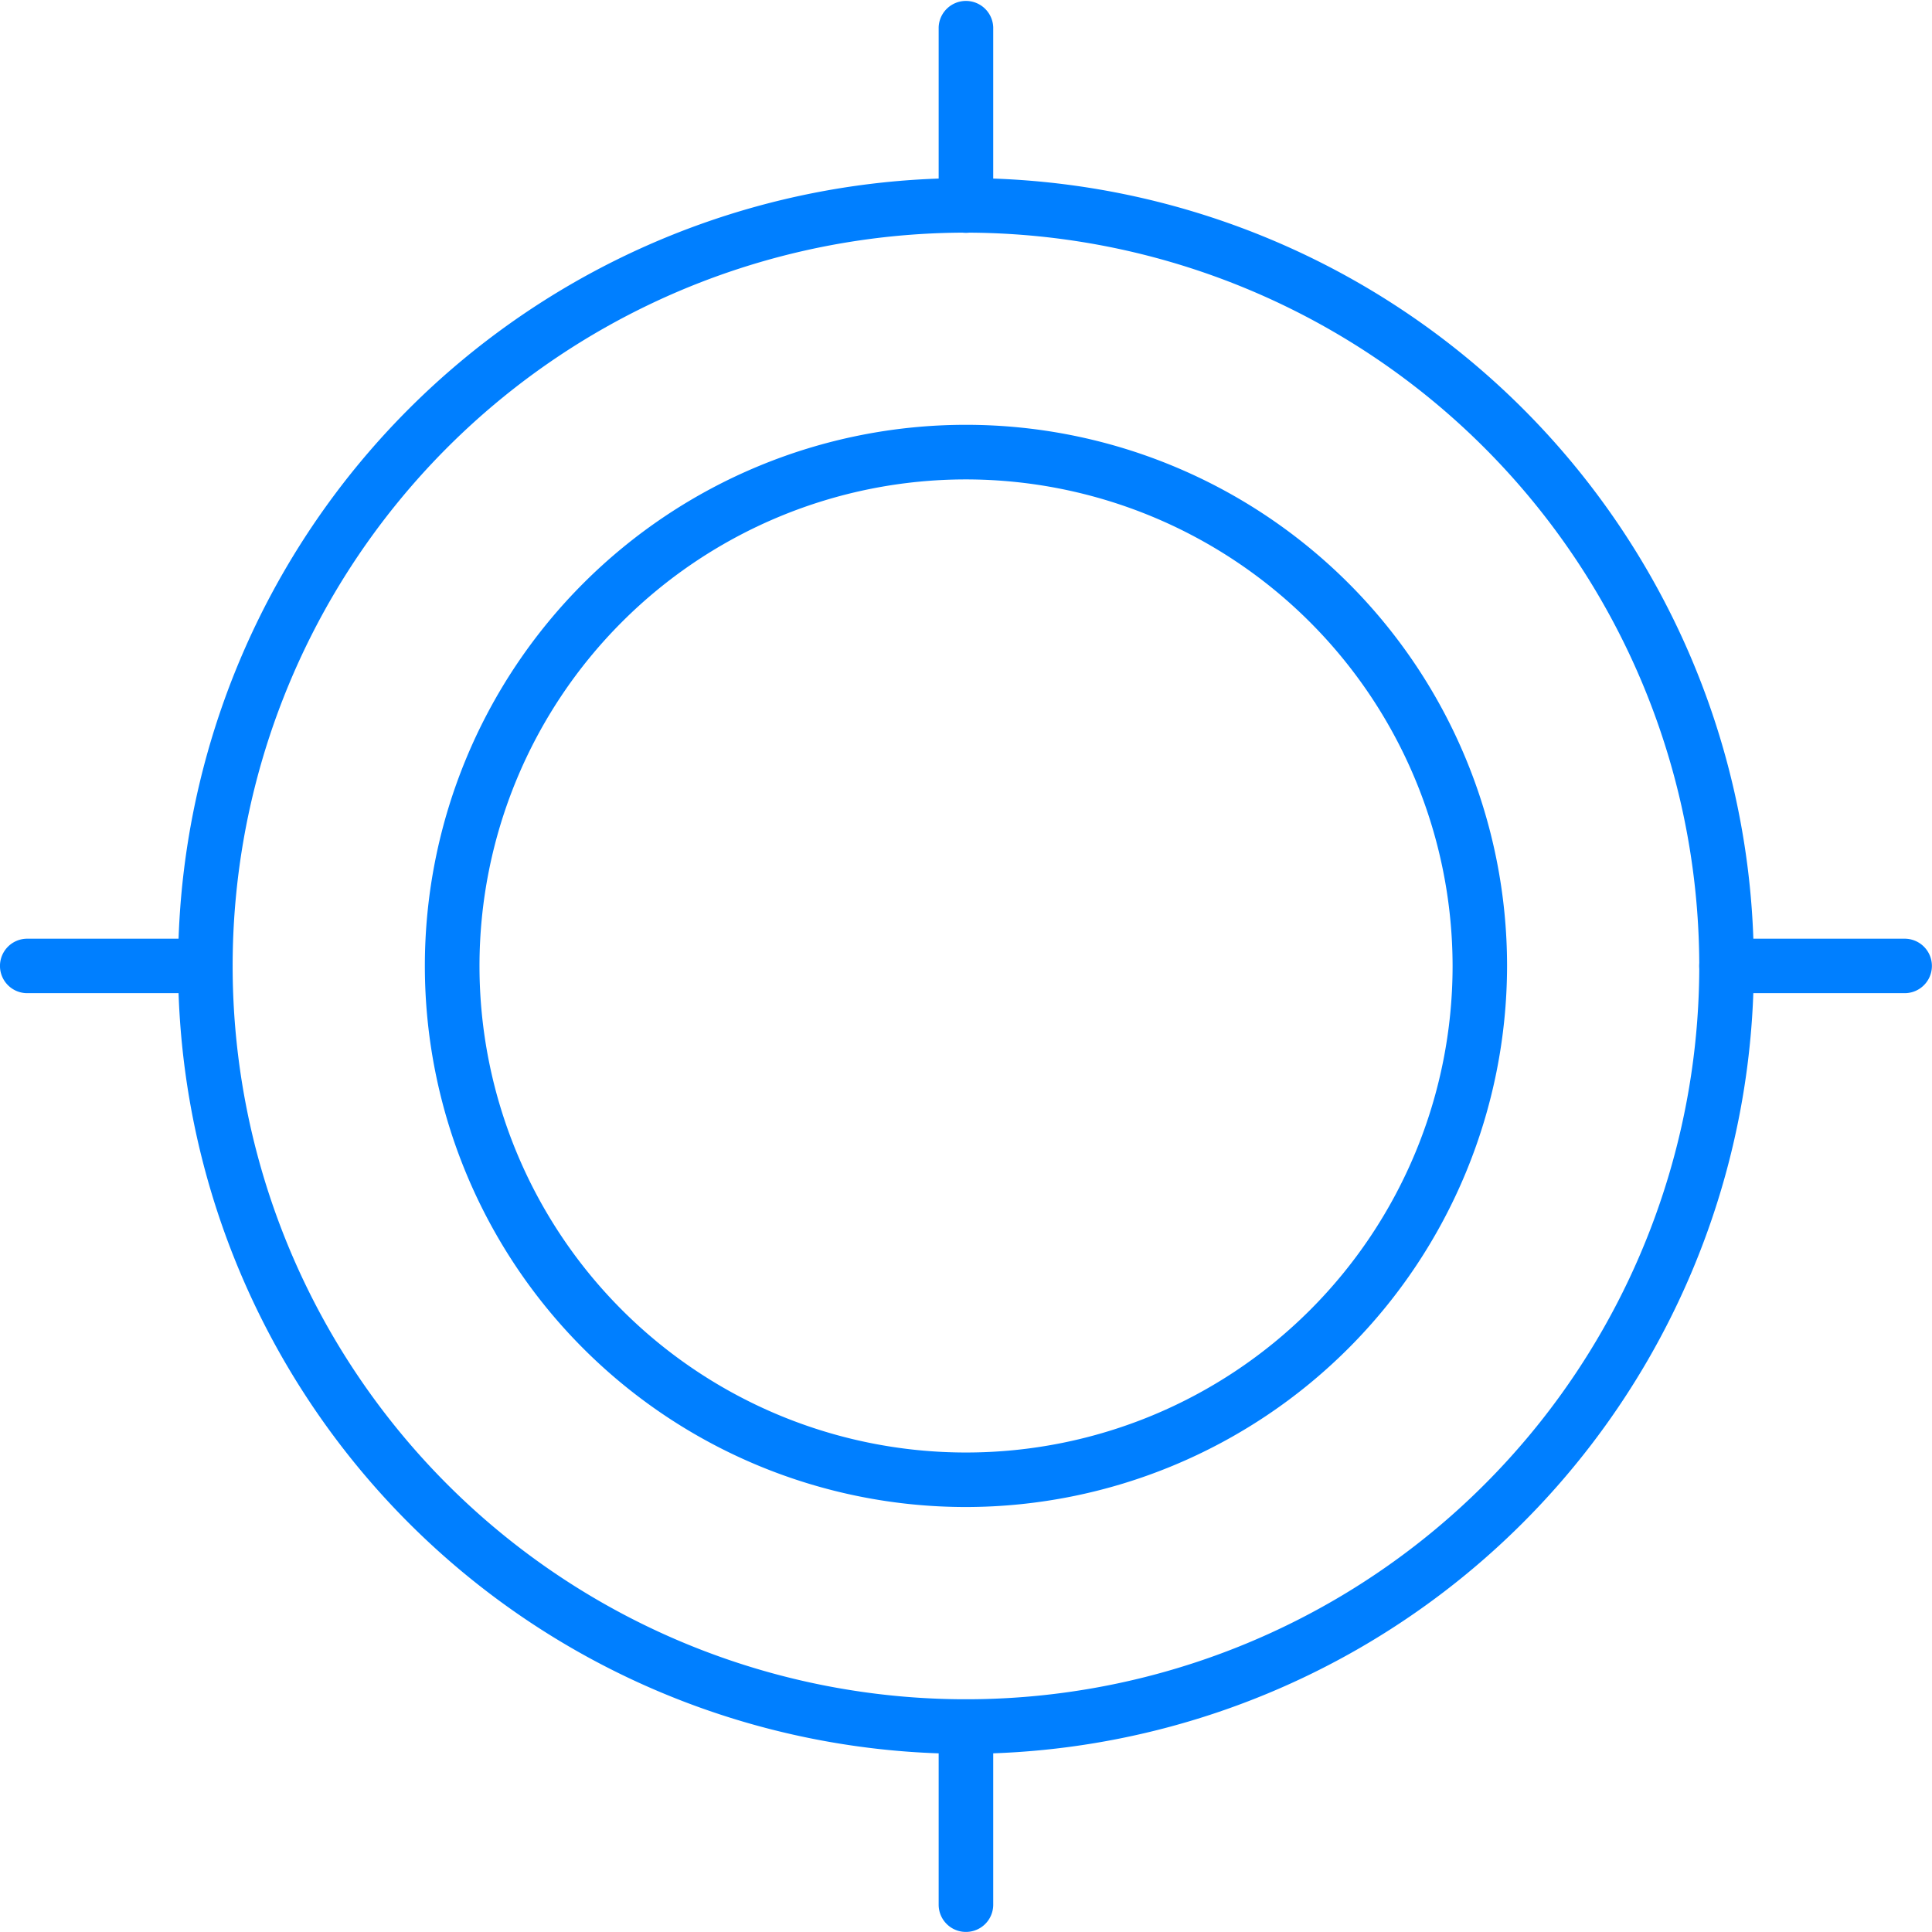 <svg xmlns="http://www.w3.org/2000/svg" width="47.916" height="47.913" viewBox="0 0 47.916 47.913">
  <g id="Group_541" data-name="Group 541" transform="translate(-1065.131 -385.626)">
    <g id="Group_538" data-name="Group 538" transform="translate(1069.55 390.043)">
      <g id="Group_537" data-name="Group 537">
        <path id="Path_1293" data-name="Path 1293" d="M1086.521,426.557a19.54,19.54,0,1,1,19.54-19.54A19.561,19.561,0,0,1,1086.521,426.557Zm0-37.727a18.187,18.187,0,1,0,18.187,18.187A18.205,18.205,0,0,0,1086.521,388.83Z" transform="translate(-1066.983 -387.477)" fill="#007fff"/>
      </g>
    </g>
    <g id="Group_540" data-name="Group 540" transform="translate(1075.668 396.163)">
      <g id="Group_539" data-name="Group 539">
        <path id="Path_1294" data-name="Path 1294" d="M1082.967,416.881a13.42,13.42,0,1,1,13.42-13.42A13.435,13.435,0,0,1,1082.967,416.881Zm0-25.486a12.067,12.067,0,1,0,12.069,12.067A12.08,12.08,0,0,0,1082.967,391.395Z" transform="translate(-1069.547 -390.042)" fill="#007fff"/>
      </g>
    </g>
    <path id="Path_1295" data-name="Path 1295" d="M1075.563,391.4a.676.676,0,0,1-.676-.675V386.3a.677.677,0,0,1,1.353,0v4.419A.677.677,0,0,1,1075.563,391.4Z" transform="translate(13.524 0)" fill="#007fff"/>
    <path id="Path_1296" data-name="Path 1296" d="M1075.563,409.058a.675.675,0,0,1-.676-.675v-4.419a.677.677,0,0,1,1.353,0v4.419A.675.675,0,0,1,1075.563,409.058Z" transform="translate(13.524 24.482)" fill="#007fff"/>
    <path id="Path_1297" data-name="Path 1297" d="M1087.888,396.734h-4.419a.675.675,0,1,1,0-1.351h4.419a.675.675,0,1,1,0,1.351Z" transform="translate(24.481 13.524)" fill="#007fff"/>
    <path id="Path_1298" data-name="Path 1298" d="M1070.225,396.734h-4.419a.675.675,0,0,1,0-1.351h4.419a.675.675,0,1,1,0,1.351Z" transform="translate(0 13.524)" fill="#007fff"/>
  </g>
</svg>
